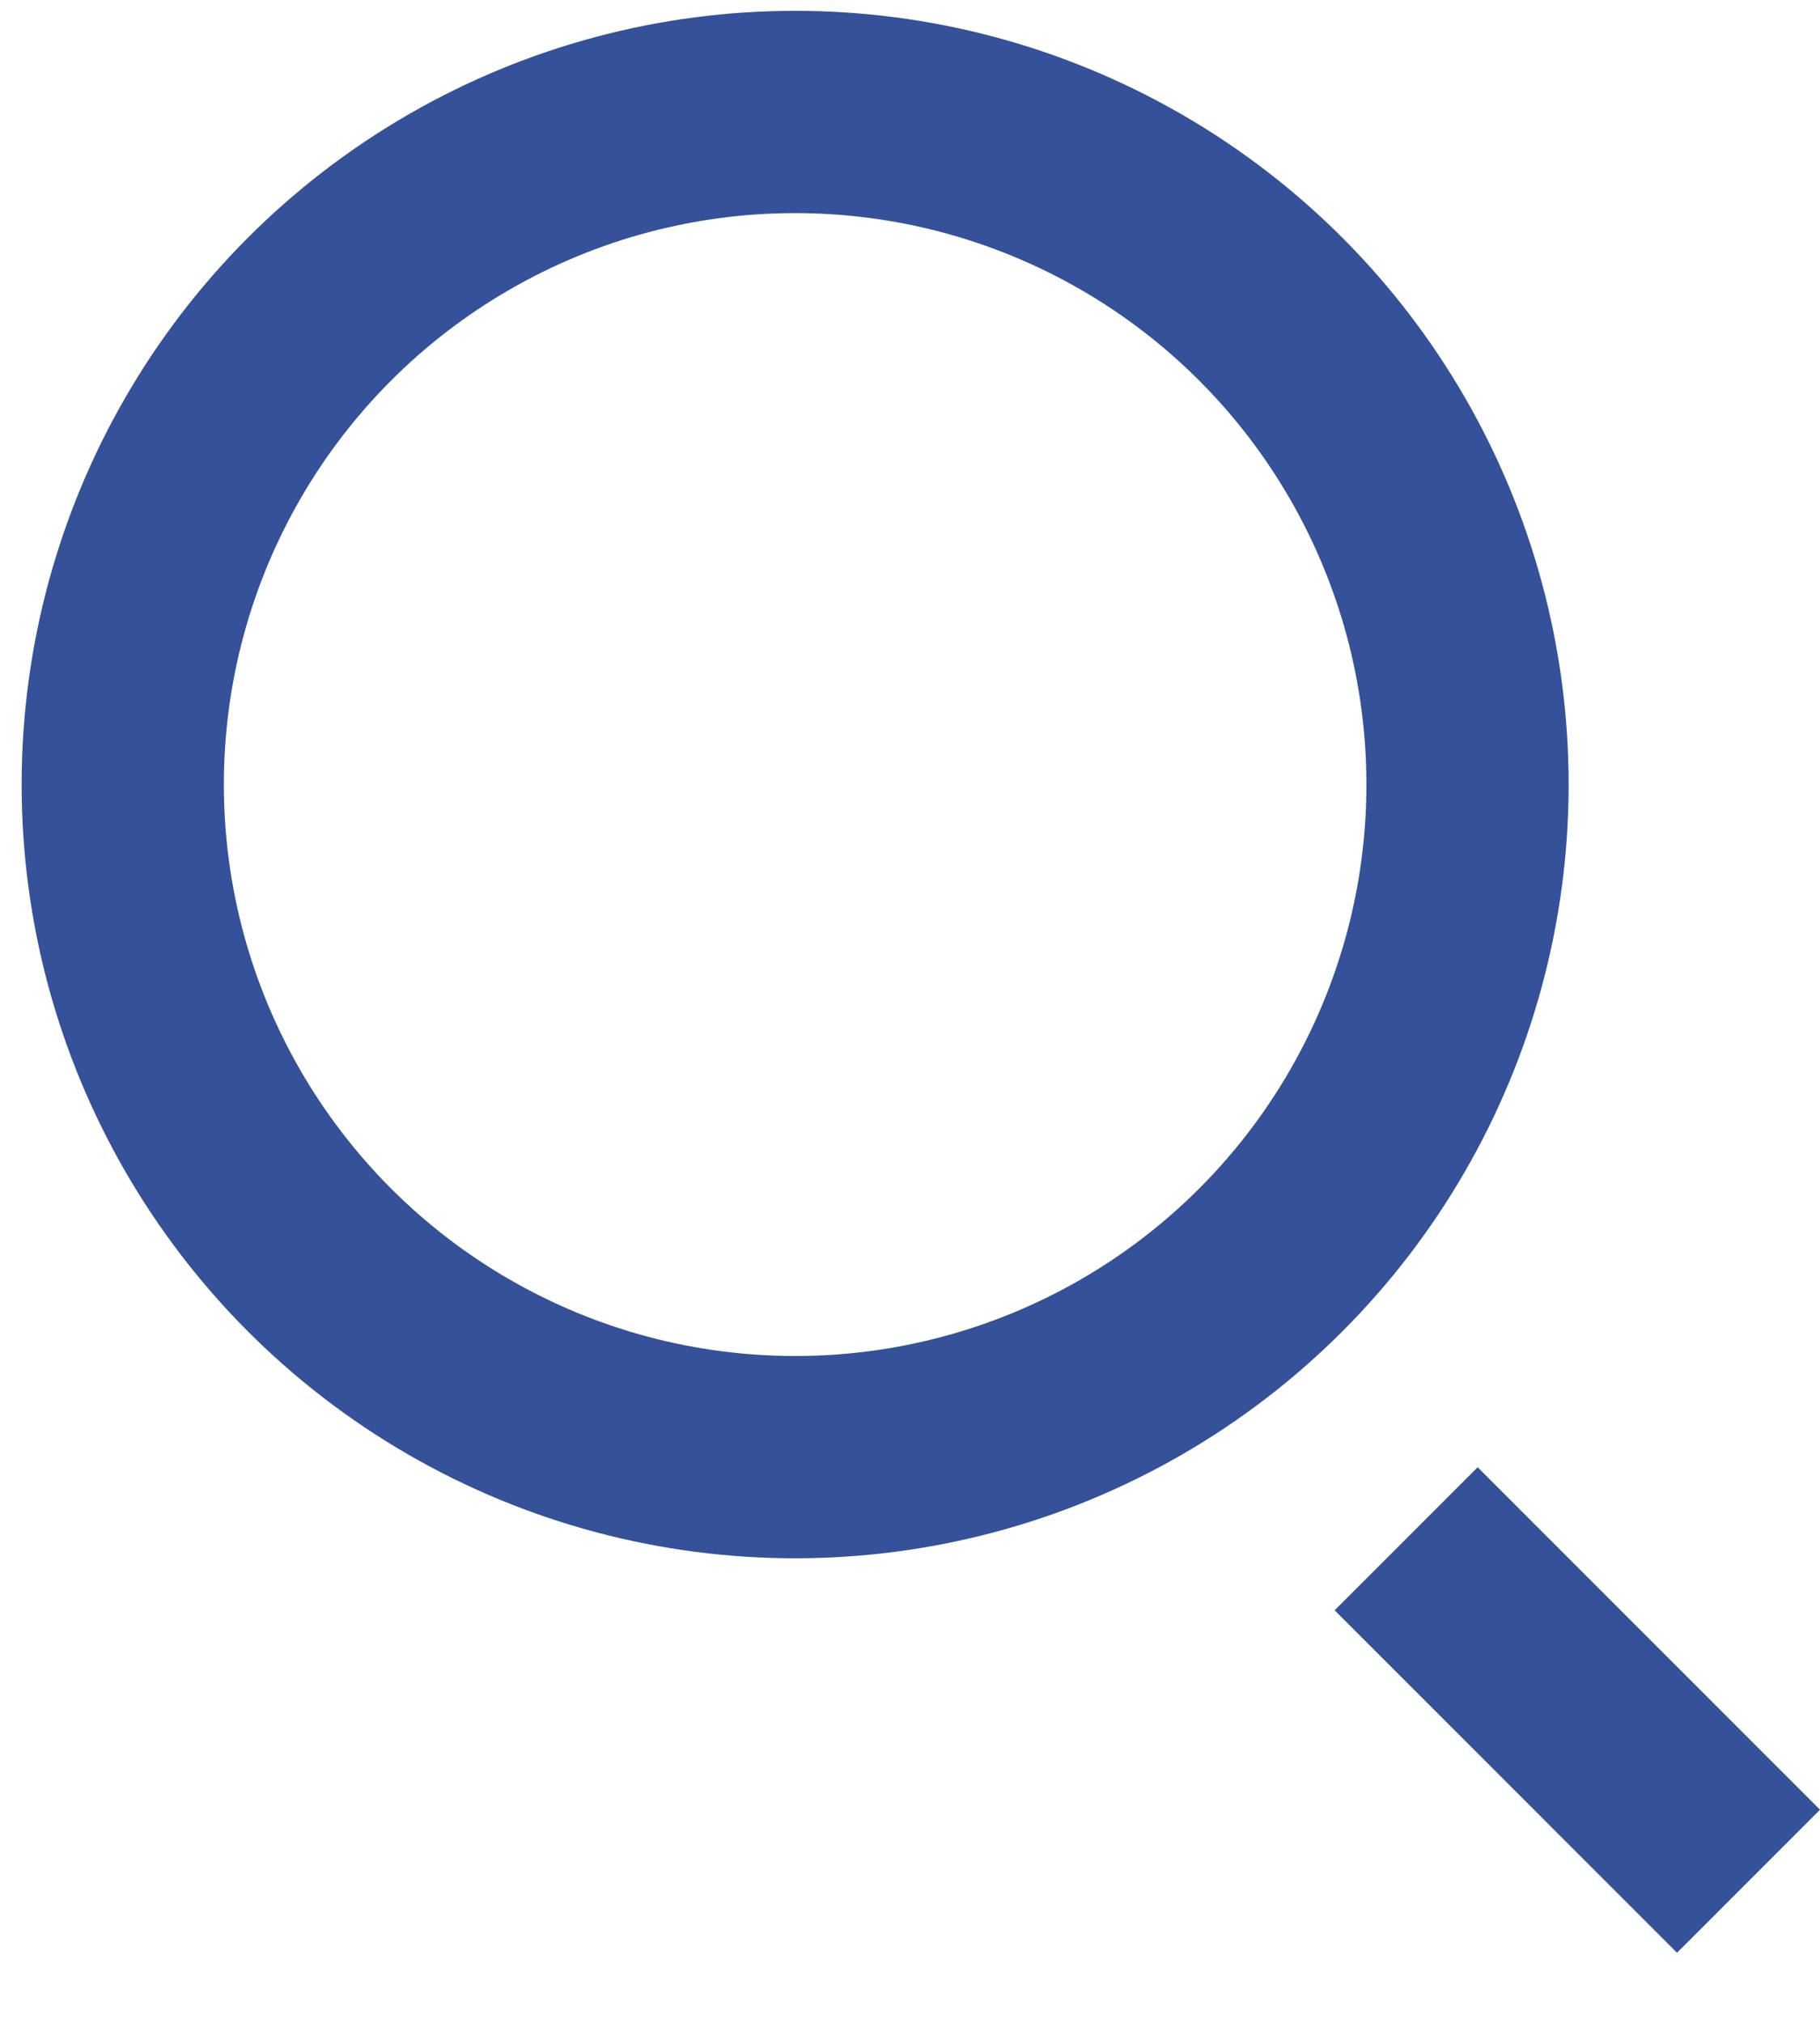 <svg width="18" height="20" viewBox="0 0 18 20" fill="none" xmlns="http://www.w3.org/2000/svg">
<circle cx="7.864" cy="7.757" r="6.65" stroke="#34519A" stroke-width="2"/>
<line x1="17.293" y1="18.6" x2="13.907" y2="15.214" stroke="#34519A" stroke-width="2"/>
</svg>
